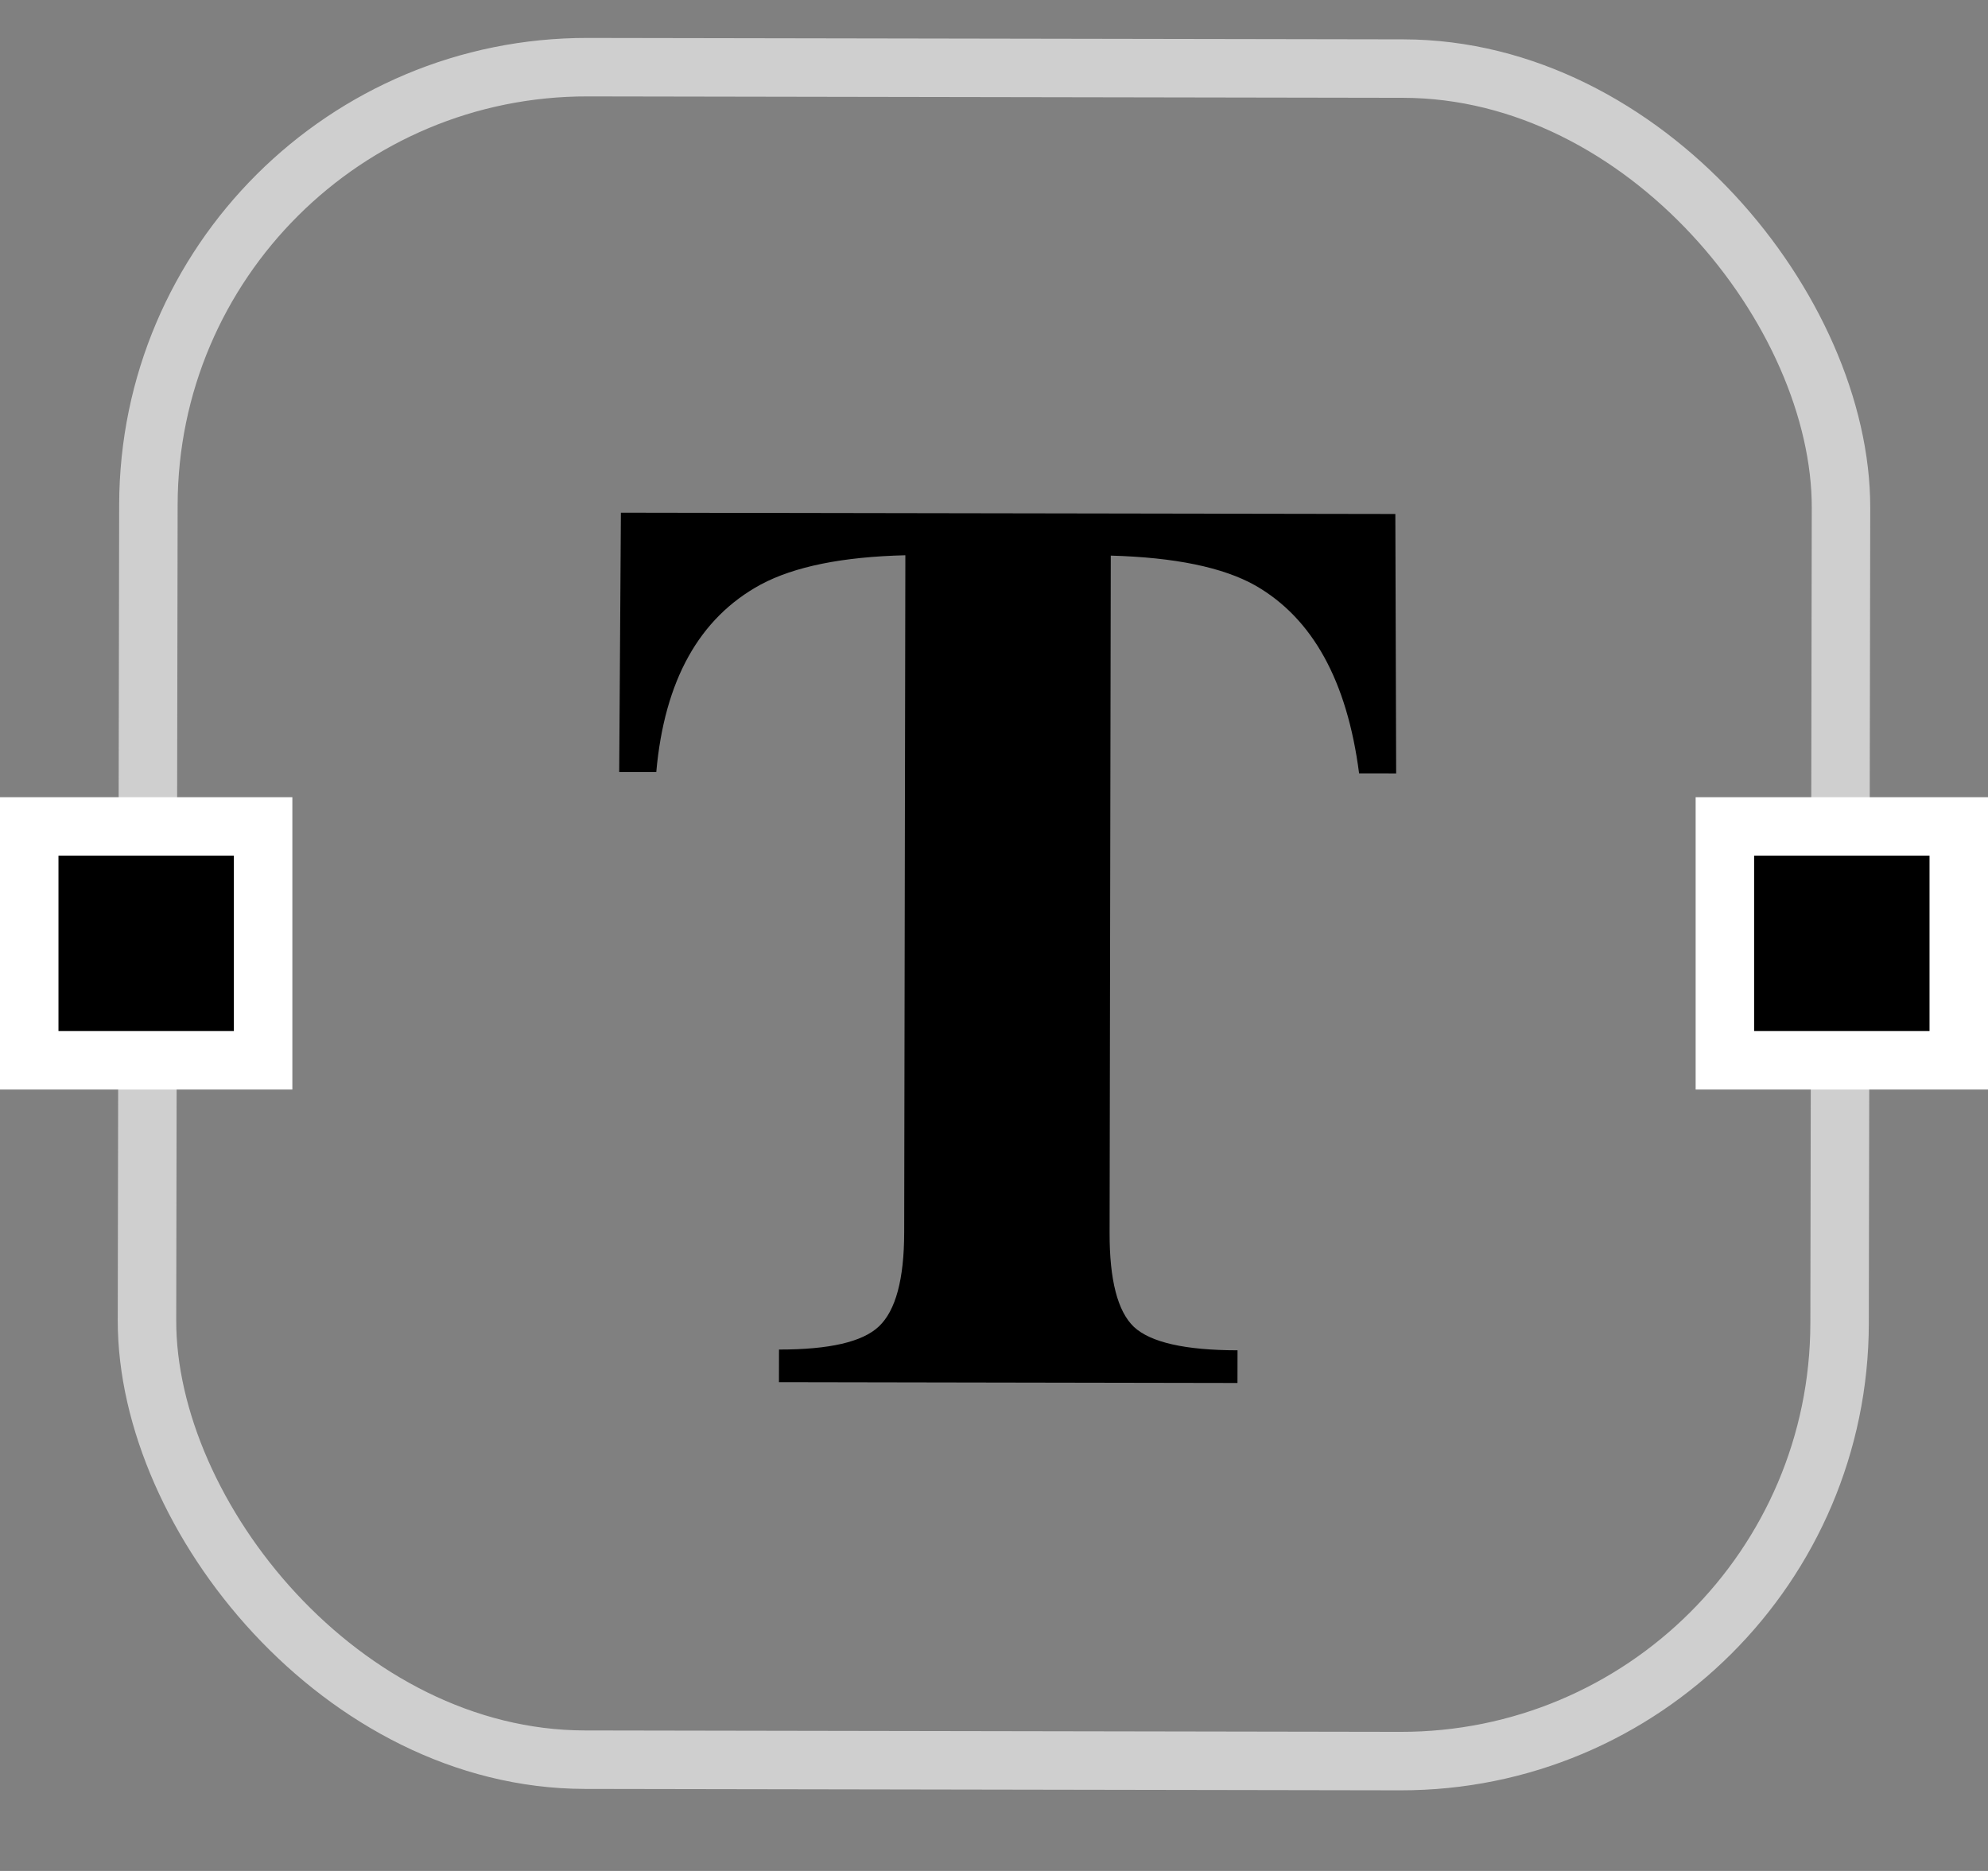 <svg width="34" height="32" viewBox="0 0 34 32" fill="none" xmlns="http://www.w3.org/2000/svg">
<rect x="0" y="0" width="34" height="32" fill="#808080" stroke="none"/>
<rect x="2.551" y="1.136" width="28.948" height="28.948" rx="7.5" transform="rotate(0.099 2.551 1.136)" stroke="#CFCFCF"/>
<path d="M10.619 8.769L23.864 8.791L23.878 13.228L23.244 13.227C23.039 11.644 22.447 10.572 21.466 10.012C20.916 9.703 20.092 9.533 18.997 9.503L18.977 21.083C18.975 21.892 19.114 22.429 19.393 22.695C19.679 22.96 20.269 23.094 21.165 23.095L21.164 23.654L13.322 23.64L13.323 23.082C14.182 23.083 14.752 22.952 15.031 22.687C15.319 22.416 15.463 21.879 15.464 21.077L15.484 9.497C14.41 9.523 13.586 9.69 13.012 9.997C11.959 10.568 11.363 11.638 11.224 13.206L10.59 13.205L10.619 8.769Z" fill="black"/>
<rect x="0.5" y="14.135" width="4" height="4" fill="black" stroke="white"/>
<rect x="29.5" y="14.135" width="4" height="4" fill="black" stroke="white"/>
</svg>
